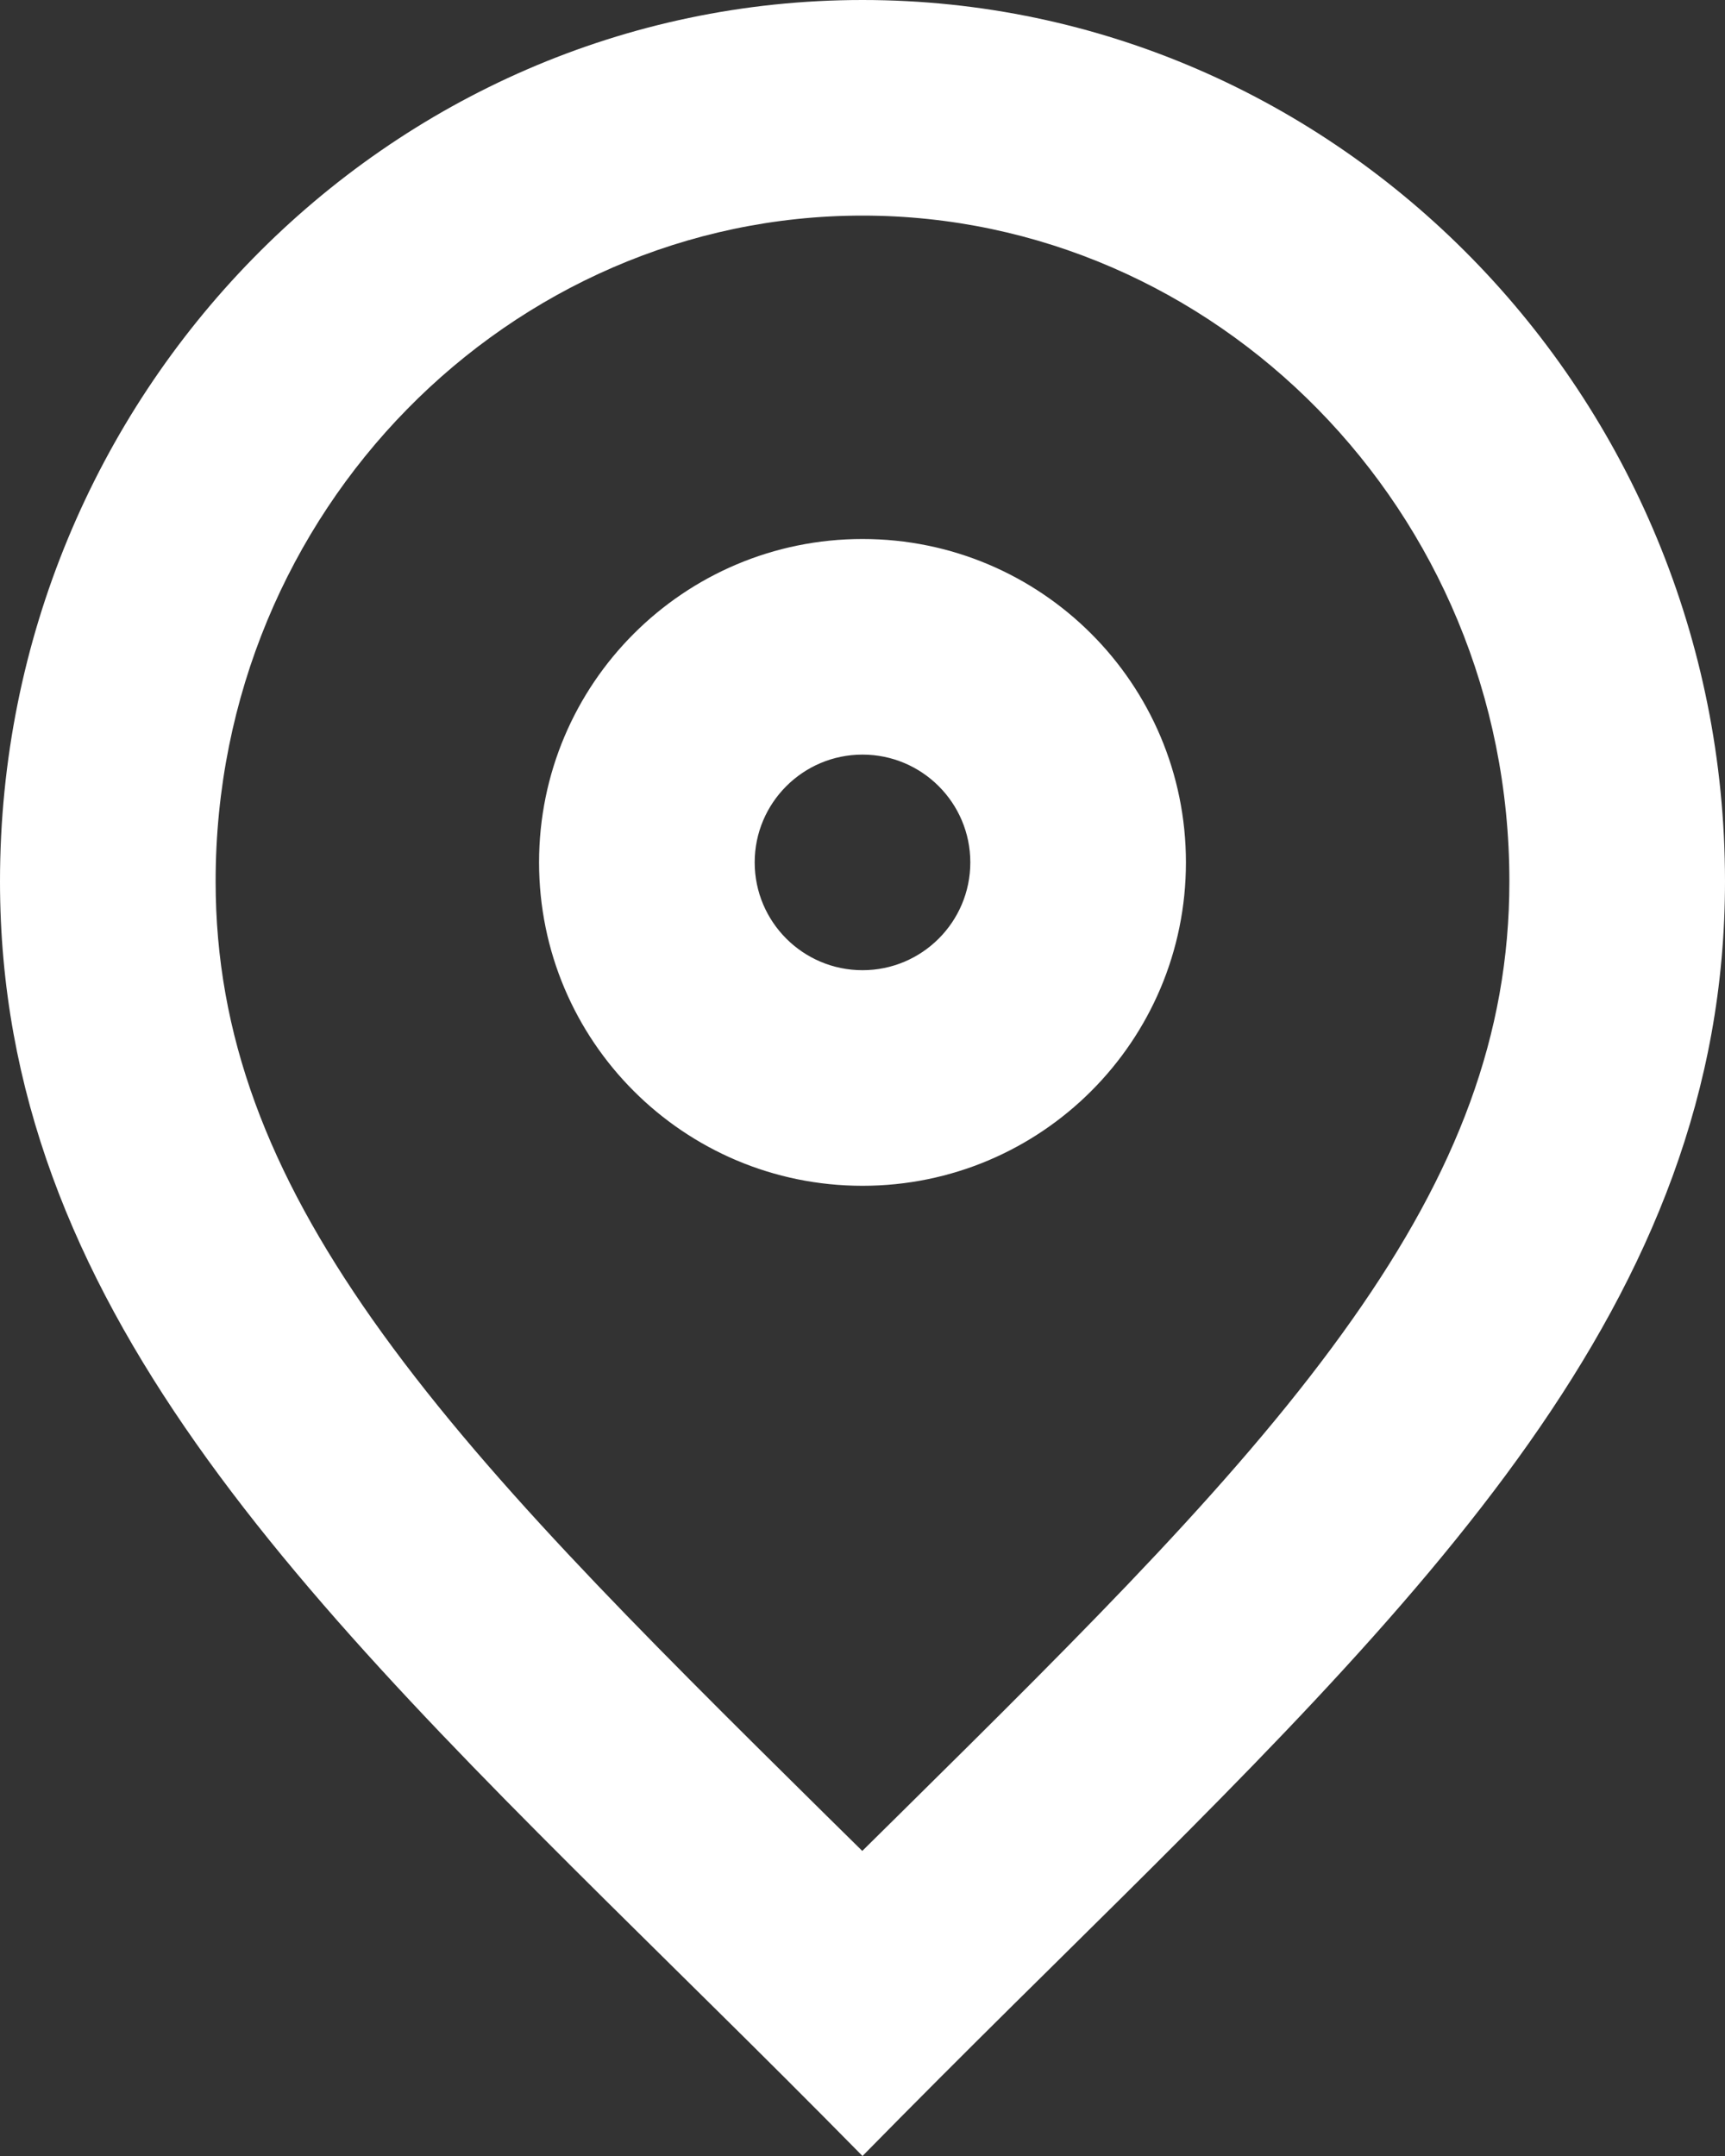 <svg width="16" height="20" viewBox="0 0 16 20" fill="none" xmlns="http://www.w3.org/2000/svg">
<rect x="0" y="0" width="16" height="20" fill="#333333" stroke="none"/>
<path fill-rule="evenodd" clip-rule="evenodd" d="M2 8.176C2 4.732 4.735 2 8 2C11.265 2 14 4.732 14 8.176C14 9.603 13.511 10.866 12.544 12.238C11.539 13.665 10.114 15.079 8.329 16.843C8.219 16.951 8.109 17.06 7.998 17.17L7.666 16.843C5.882 15.08 4.459 13.665 3.454 12.239C2.489 10.867 2 9.604 2 8.176ZM9.412 18.584C9.52 18.477 9.627 18.371 9.734 18.266L9.743 18.257C13.237 14.806 16 12.078 16 8.176C16 3.669 12.411 0 8 0C3.589 0 0 3.669 0 8.176C0 12.081 2.763 14.811 6.262 18.266L6.586 18.586C7.05 19.044 7.523 19.515 8 20C8.477 19.514 8.949 19.043 9.412 18.584ZM9 8C9 8.552 8.552 9 8 9C7.448 9 7 8.552 7 8C7 7.448 7.448 7 8 7C8.552 7 9 7.448 9 8ZM11 8C11 9.657 9.657 11 8 11C6.343 11 5 9.657 5 8C5 6.343 6.343 5 8 5C9.657 5 11 6.343 11 8Z" fill="white"/>
</svg>
